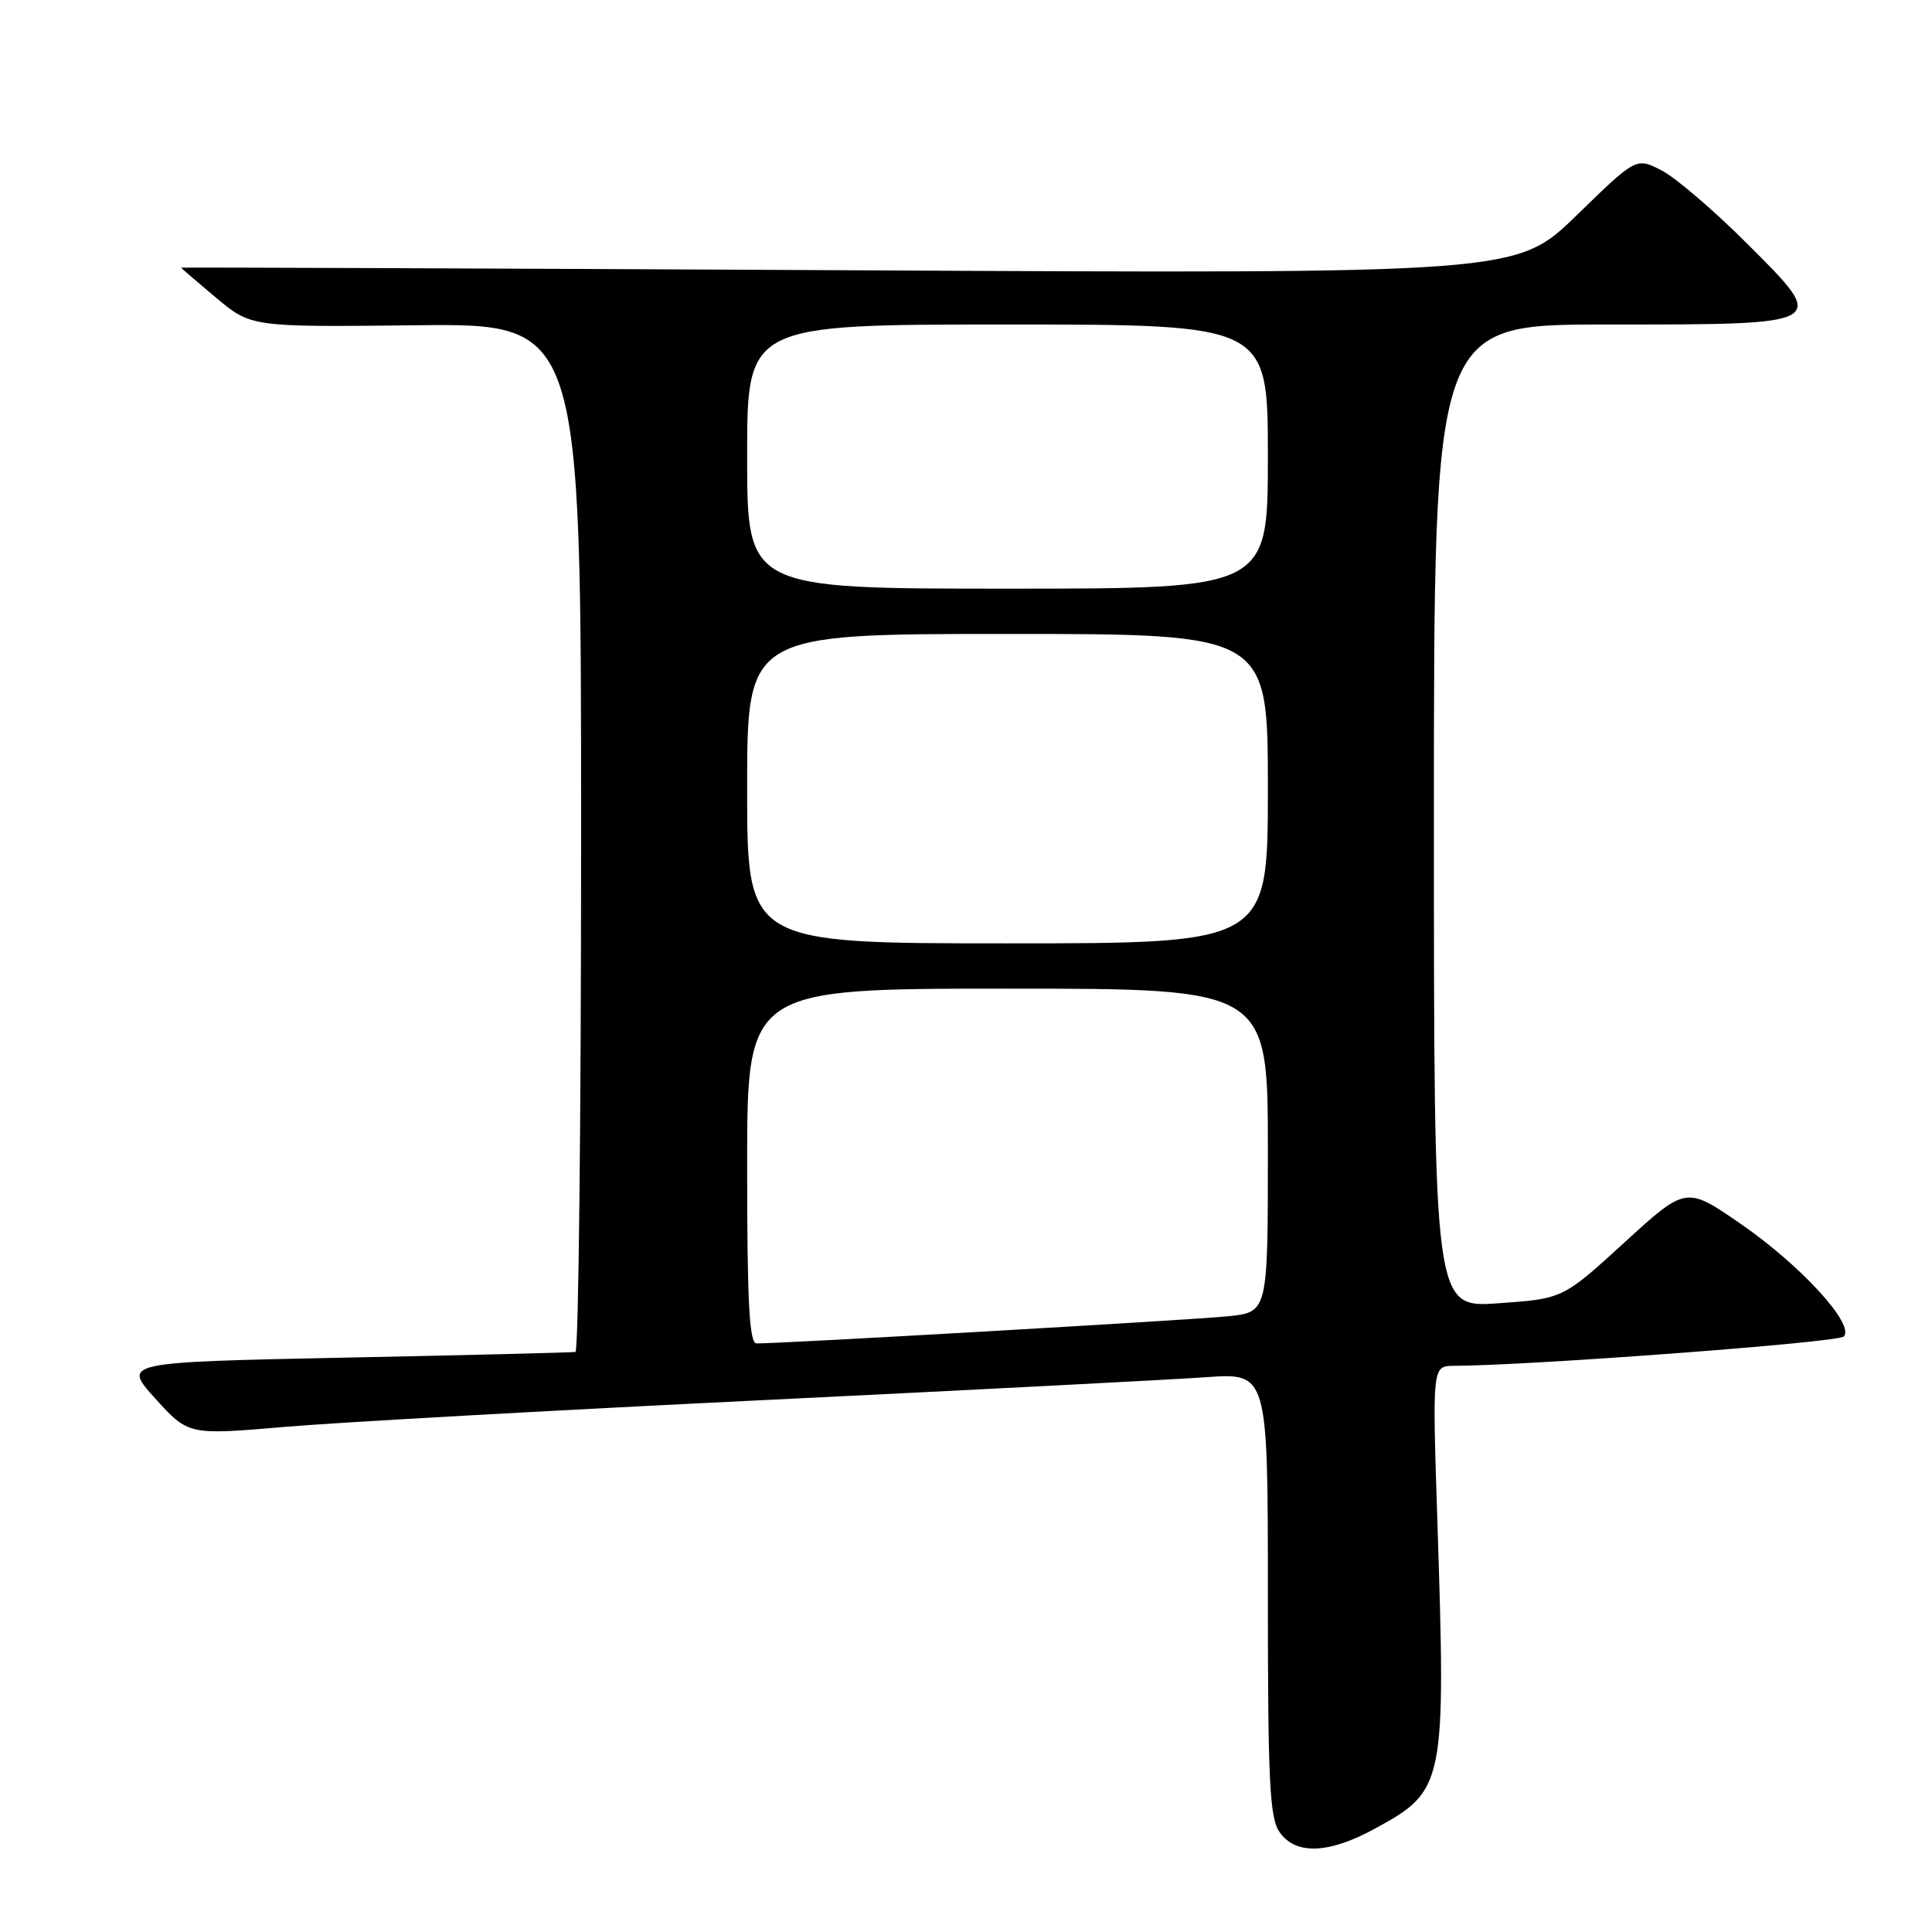 <?xml version="1.0" encoding="UTF-8" standalone="no"?>
<!DOCTYPE svg PUBLIC "-//W3C//DTD SVG 1.1//EN" "http://www.w3.org/Graphics/SVG/1.1/DTD/svg11.dtd" >
<svg xmlns="http://www.w3.org/2000/svg" xmlns:xlink="http://www.w3.org/1999/xlink" version="1.1" viewBox="0 0 256 256">
 <g >
 <path fill="currentColor"
d=" M 182.14 242.33 C 191.48 237.24 191.60 236.63 190.45 201.25 C 189.79 181.00 189.79 181.00 192.65 180.98 C 202.97 180.93 243.52 177.88 244.30 177.10 C 245.84 175.56 238.67 167.71 230.67 162.18 C 223.41 157.17 223.41 157.17 215.25 164.63 C 207.09 172.09 207.09 172.09 198.54 172.69 C 190.00 173.30 190.00 173.30 190.00 108.15 C 190.00 43.00 190.00 43.00 212.81 43.00 C 242.54 43.00 242.35 43.11 231.47 32.25 C 227.09 27.87 221.99 23.51 220.15 22.57 C 216.80 20.85 216.80 20.85 208.88 28.56 C 200.95 36.27 200.95 36.27 112.48 35.81 C 63.81 35.56 24.00 35.41 24.00 35.47 C 24.00 35.53 26.09 37.32 28.64 39.46 C 33.28 43.34 33.28 43.34 55.14 43.10 C 77.00 42.86 77.00 42.86 77.00 110.93 C 77.00 148.37 76.66 179.06 76.25 179.14 C 75.84 179.22 62.16 179.56 45.86 179.89 C 16.22 180.50 16.22 180.50 20.59 185.33 C 24.97 190.16 24.97 190.16 37.73 189.07 C 44.76 188.47 73.22 186.88 101.00 185.53 C 128.78 184.18 155.21 182.81 159.75 182.49 C 168.00 181.90 168.00 181.90 168.00 211.23 C 168.00 236.15 168.23 240.89 169.56 242.78 C 171.68 245.81 176.04 245.65 182.14 242.33 Z  M 99.00 154.50 C 99.00 131.00 99.00 131.00 133.50 131.00 C 168.00 131.00 168.00 131.00 168.00 152.43 C 168.00 173.86 168.00 173.86 162.75 174.41 C 158.13 174.89 103.50 178.04 100.25 178.01 C 99.29 178.00 99.00 172.63 99.00 154.50 Z  M 99.00 104.50 C 99.00 84.00 99.00 84.00 133.50 84.00 C 168.00 84.00 168.00 84.00 168.00 104.50 C 168.00 125.00 168.00 125.00 133.50 125.00 C 99.00 125.00 99.00 125.00 99.00 104.50 Z  M 99.00 60.50 C 99.00 43.00 99.00 43.00 133.50 43.00 C 168.00 43.00 168.00 43.00 168.00 60.50 C 168.00 78.00 168.00 78.00 133.50 78.00 C 99.00 78.00 99.00 78.00 99.00 60.50 Z "/>
</g>
</svg>